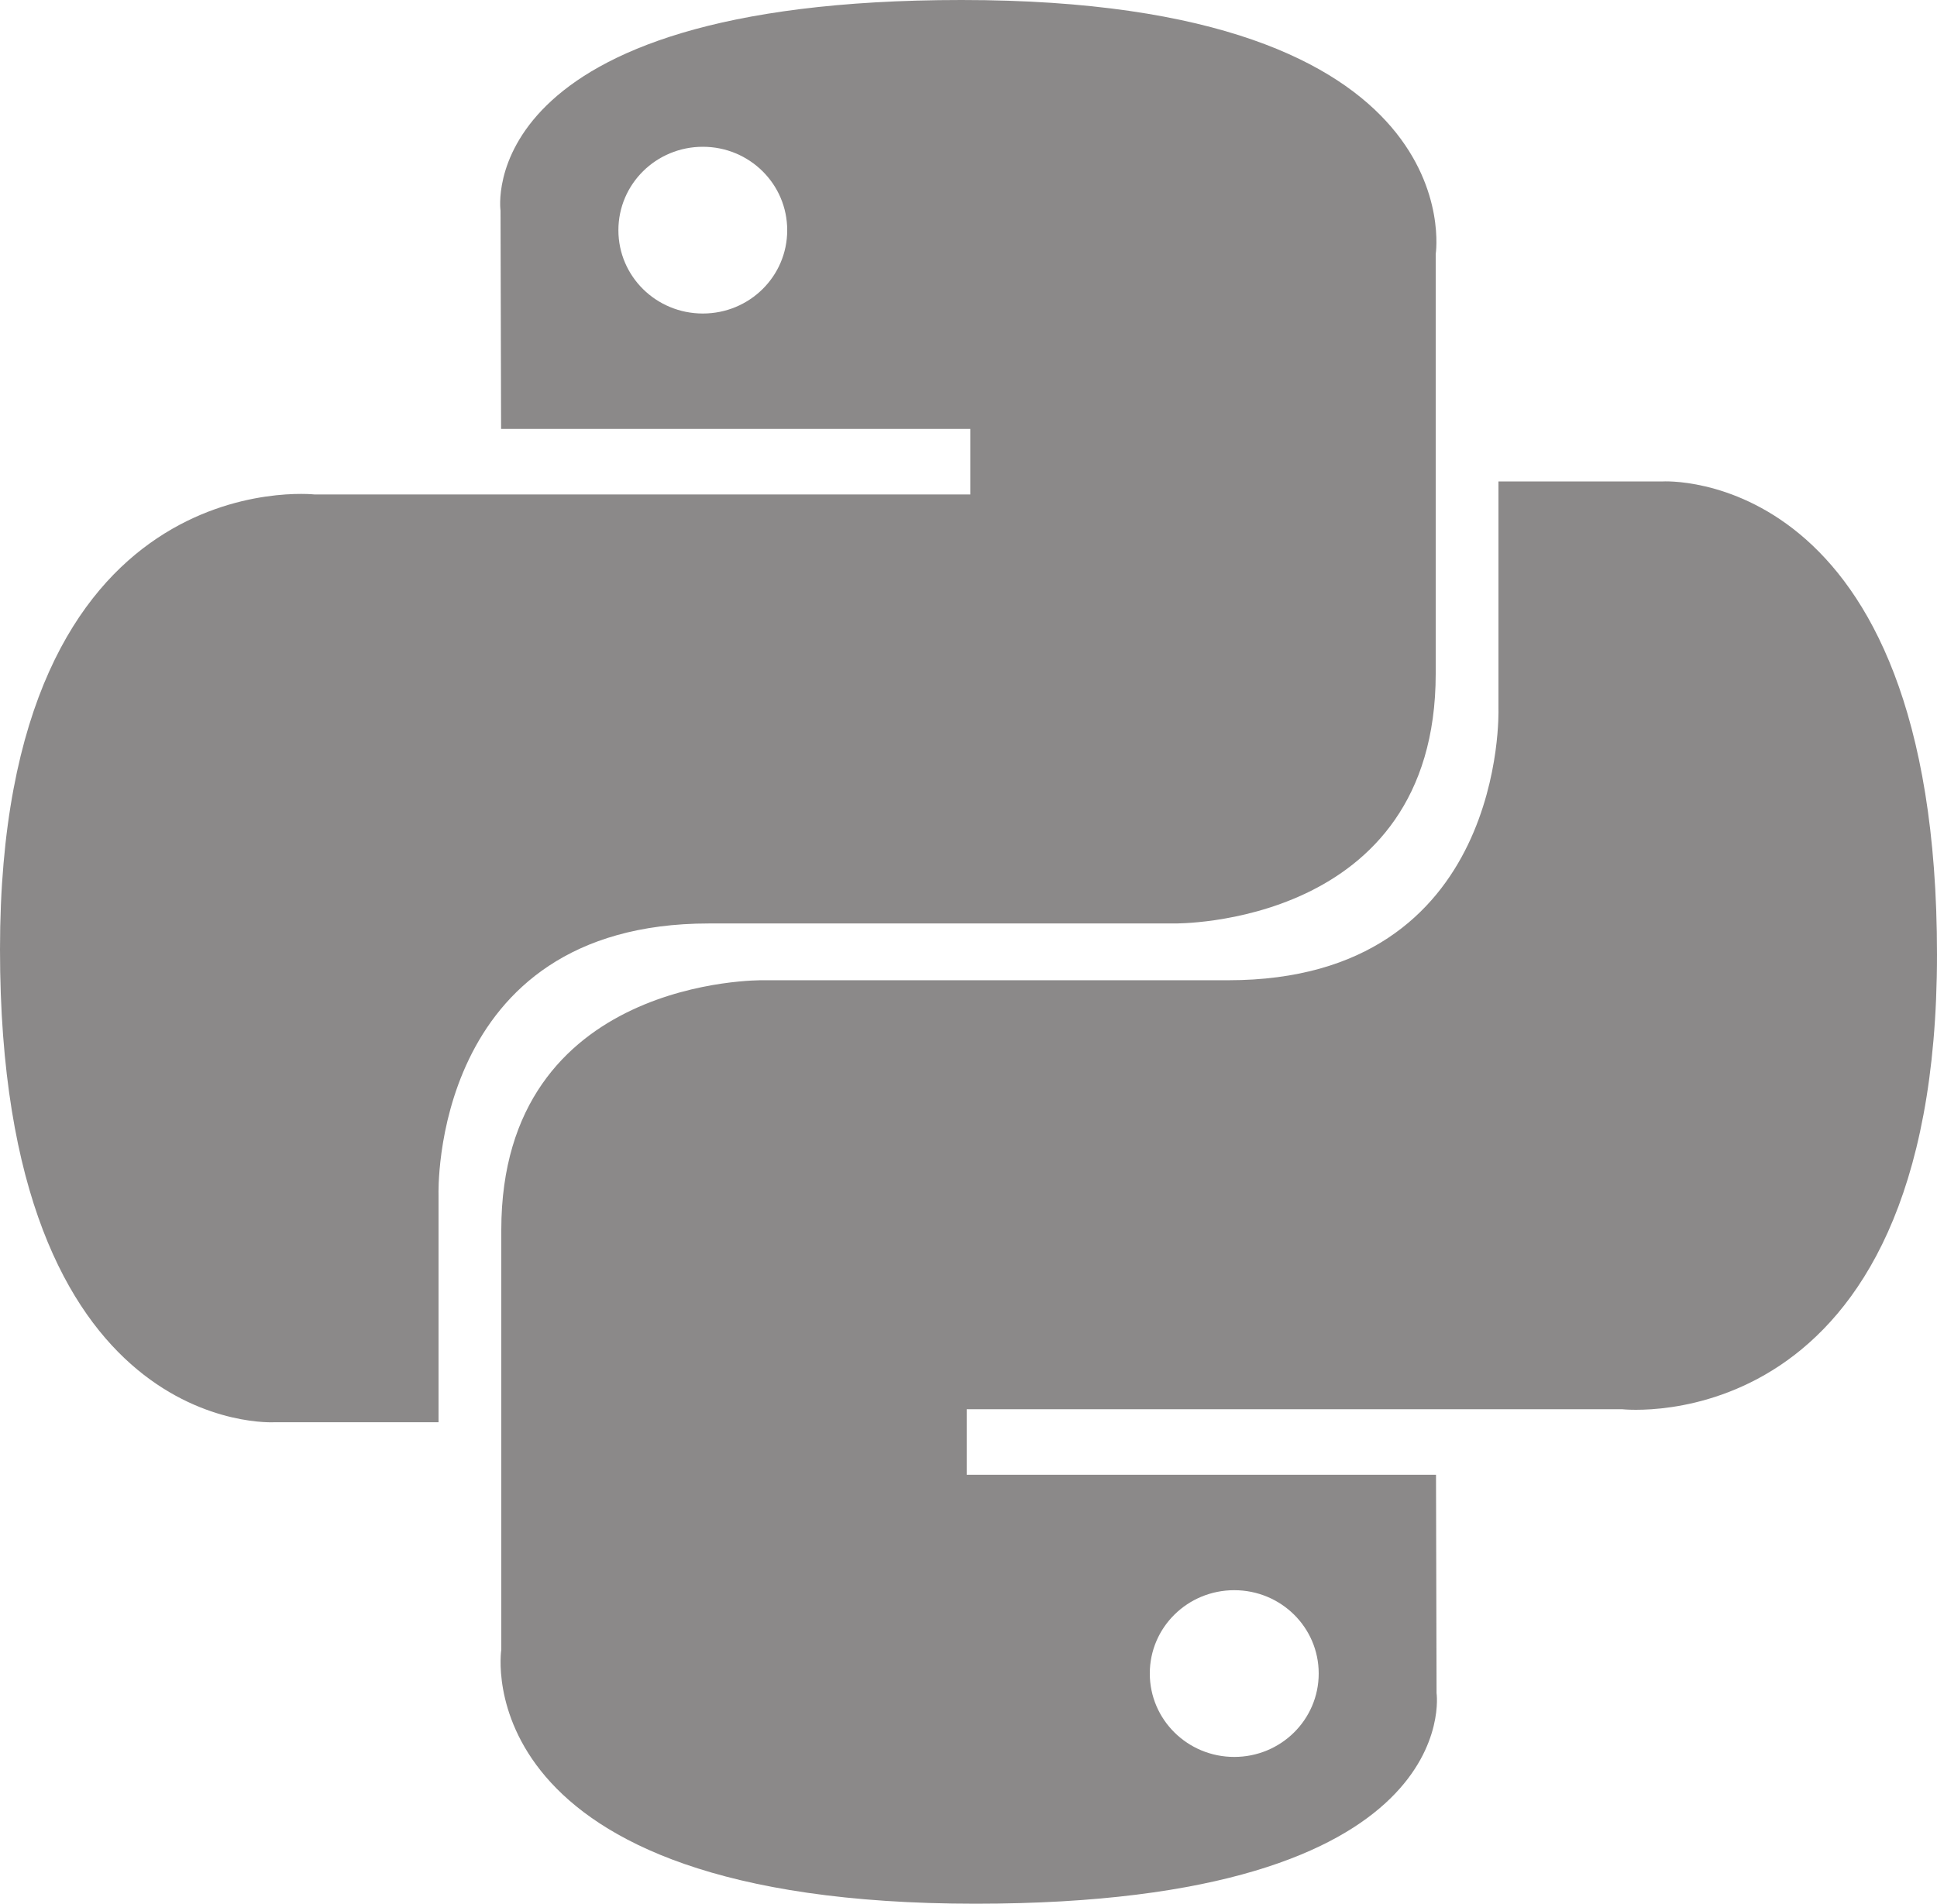 <svg width="59" height="58" viewBox="0 0 59 58" fill="none" xmlns="http://www.w3.org/2000/svg">
<g clip-path="url(#clip0_276_4)">
<path fill-rule="evenodd" clip-rule="evenodd" d="M37.595 53.528C36.173 53.528 35.022 52.392 35.022 50.986C35.022 49.581 36.173 48.448 37.595 48.448C39.017 48.448 40.167 49.581 40.167 50.986C40.167 52.392 39.017 53.528 37.595 53.528ZM29.712 58C44.693 58 43.757 51.581 43.757 51.581L43.74 44.932H29.447V42.935H49.416C49.416 42.935 59 44.011 59 29.076C59 14.142 50.637 14.668 50.637 14.668H45.642V21.601C45.642 21.601 45.911 29.865 37.412 29.865H23.234C23.234 29.865 15.269 29.741 15.269 37.475V50.26C15.269 50.26 14.06 58 29.712 58ZM21.408 4.472C22.83 4.472 23.978 5.608 23.978 7.014C23.978 8.419 22.83 9.552 21.408 9.552C19.986 9.552 18.836 8.419 18.836 7.014C18.836 5.608 19.986 4.472 21.408 4.472ZM29.288 0C14.31 0 15.246 6.419 15.246 6.419L15.263 13.068H29.556V15.065H9.585C9.585 15.065 0 13.989 0 28.924C0 43.858 8.366 43.331 8.366 43.331H13.358V36.399C13.358 36.399 13.089 28.135 21.591 28.135H35.766C35.766 28.135 43.731 28.259 43.731 20.525V7.74C43.731 7.74 44.94 0 29.288 0Z" fill="#8B8989"/>
</g>
<defs>
<clipPath id="clip0_276_4">
<rect width="59" height="58" fill="white"/>
</clipPath>
</defs>
</svg>
